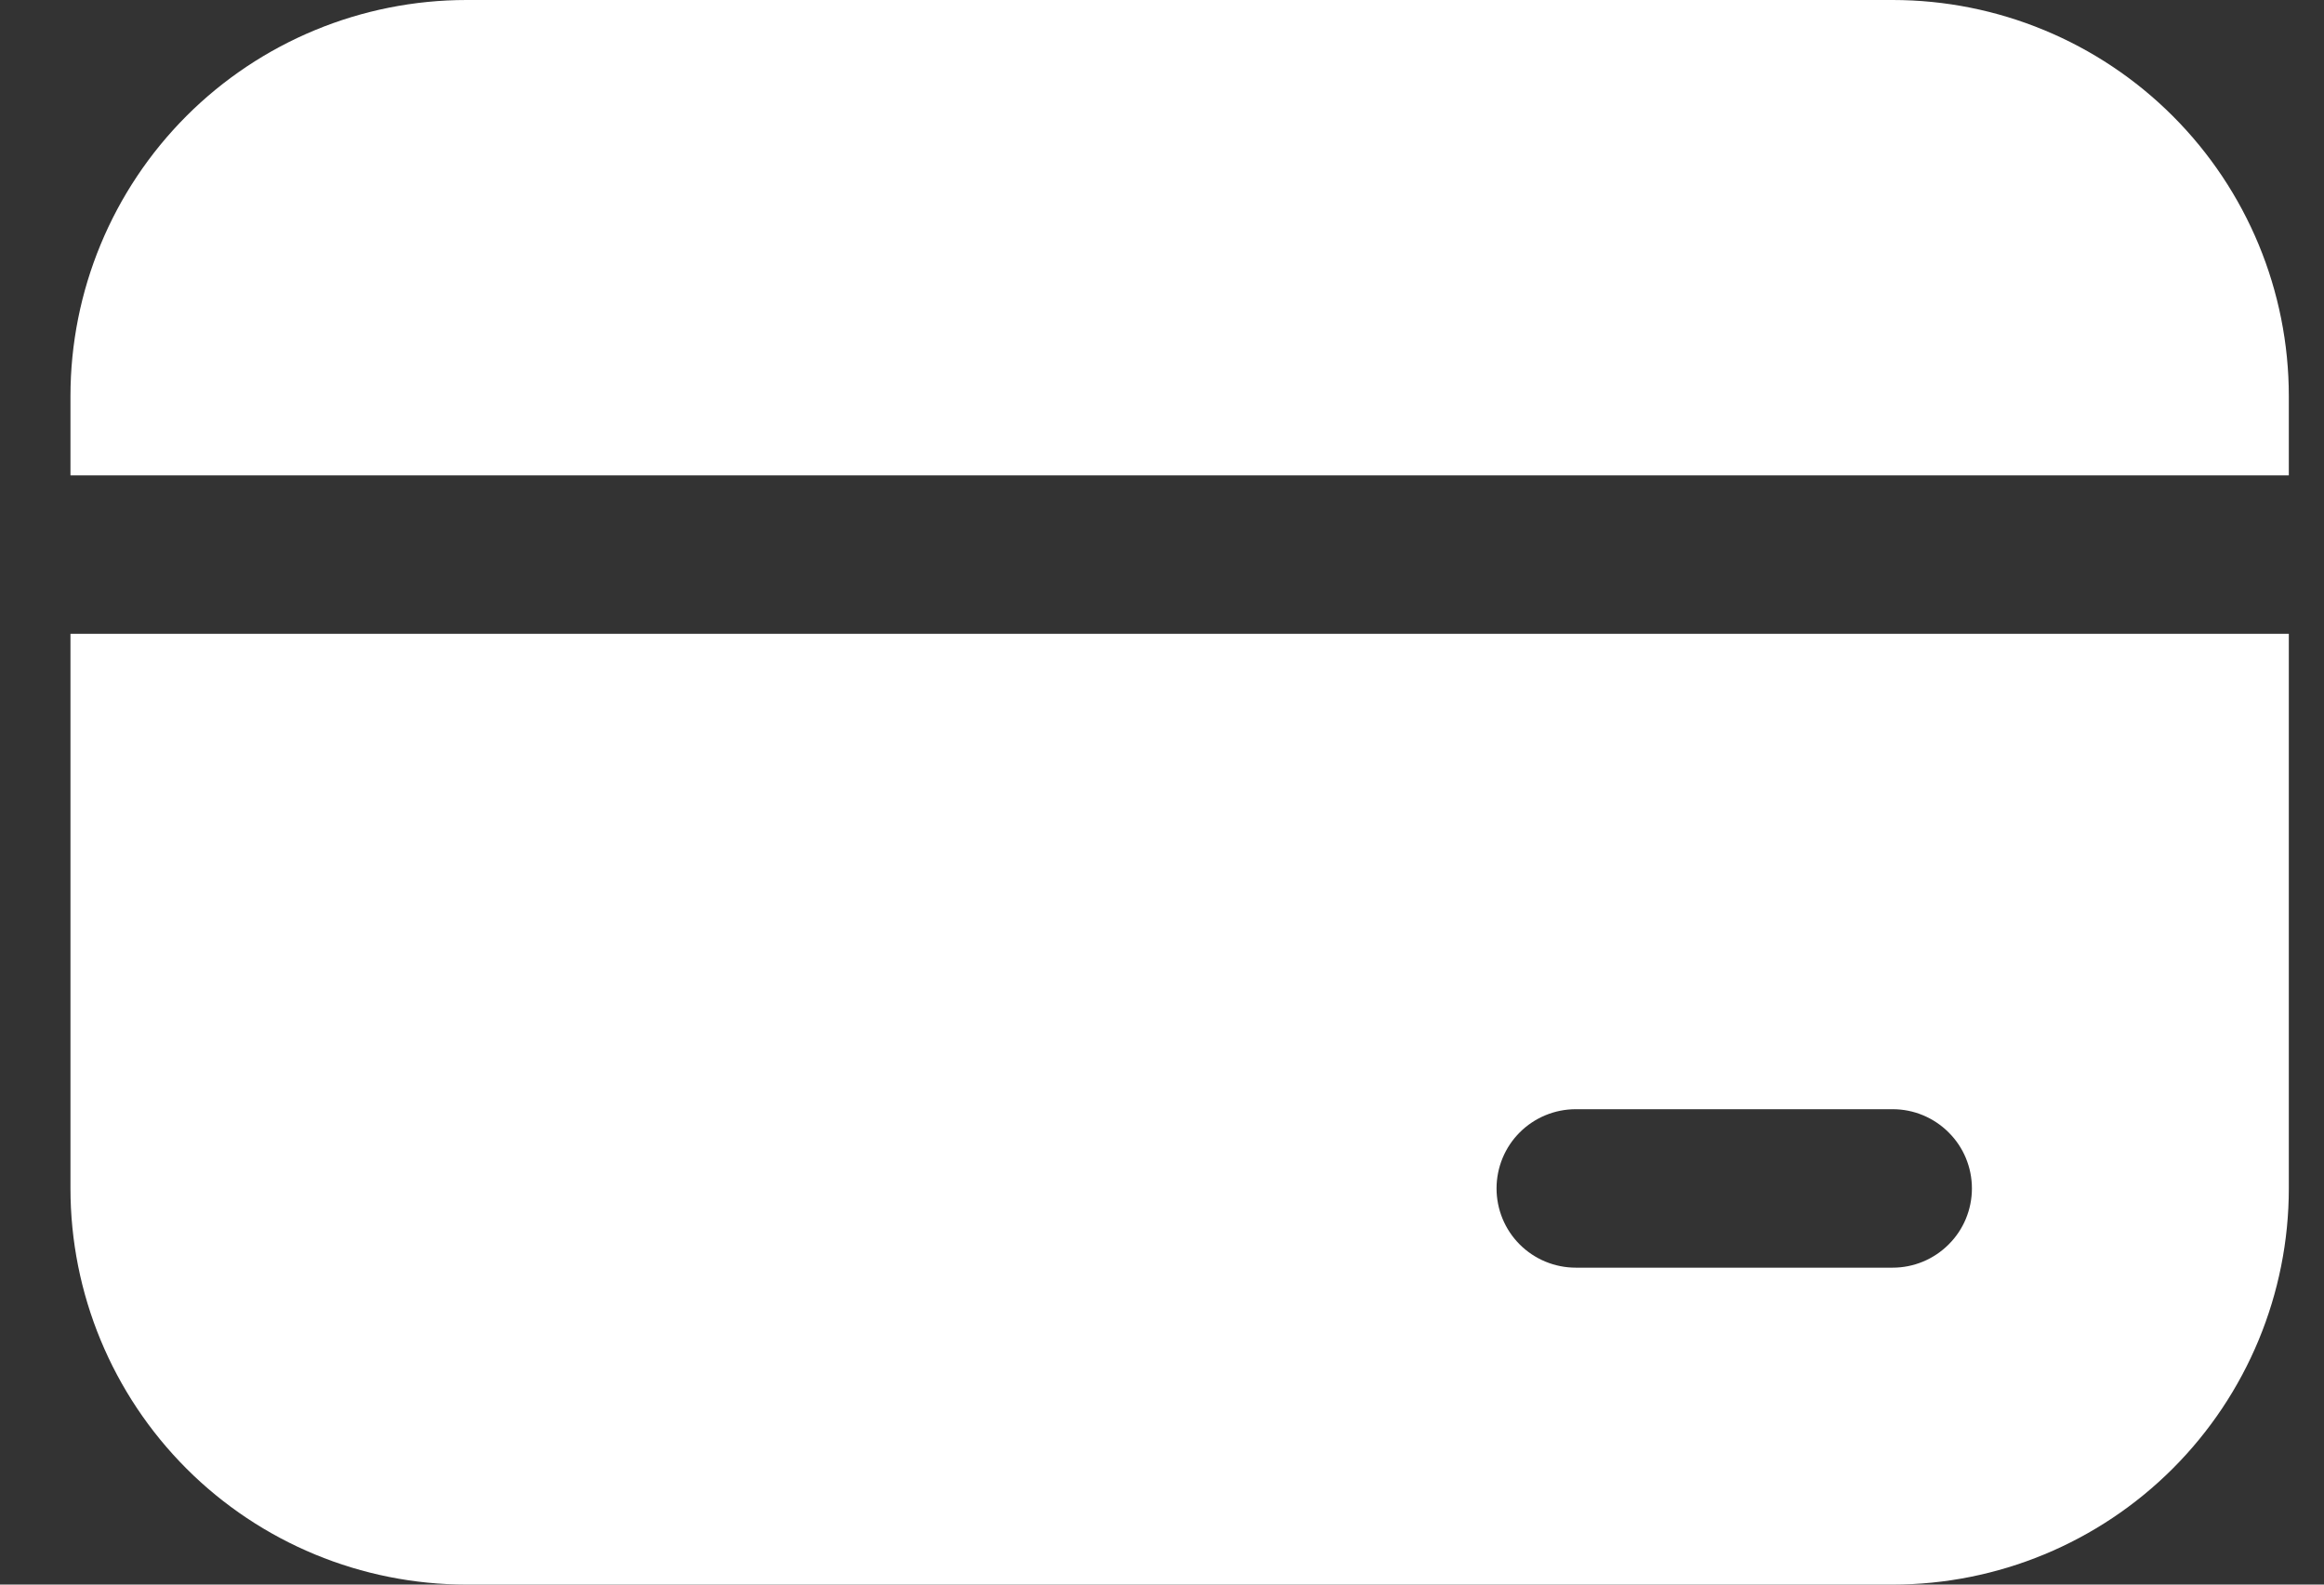 <svg width="22" height="15" viewBox="0 0 22 15" fill="none" xmlns="http://www.w3.org/2000/svg">
<rect x="0" y="0" width="22" height="15" fill="#333333" stroke="none"/>
<path d="M4.417 0C3.422 0 2.468 0.395 1.765 1.098C1.062 1.802 0.667 2.755 0.667 3.75V4.5H21.667V3.75C21.667 2.755 21.272 1.802 20.568 1.098C19.865 0.395 18.911 0 17.917 0H4.417ZM21.667 6H0.667V11.25C0.667 12.245 1.062 13.198 1.765 13.902C2.468 14.605 3.422 15 4.417 15H17.917C18.911 15 19.865 14.605 20.568 13.902C21.272 13.198 21.667 12.245 21.667 11.25V6ZM14.917 10.5H17.917C18.116 10.5 18.306 10.579 18.447 10.72C18.588 10.86 18.667 11.051 18.667 11.25C18.667 11.449 18.588 11.64 18.447 11.78C18.306 11.921 18.116 12 17.917 12H14.917C14.718 12 14.527 11.921 14.386 11.78C14.246 11.64 14.167 11.449 14.167 11.25C14.167 11.051 14.246 10.86 14.386 10.72C14.527 10.579 14.718 10.5 14.917 10.5Z" fill="white"/>
</svg>

